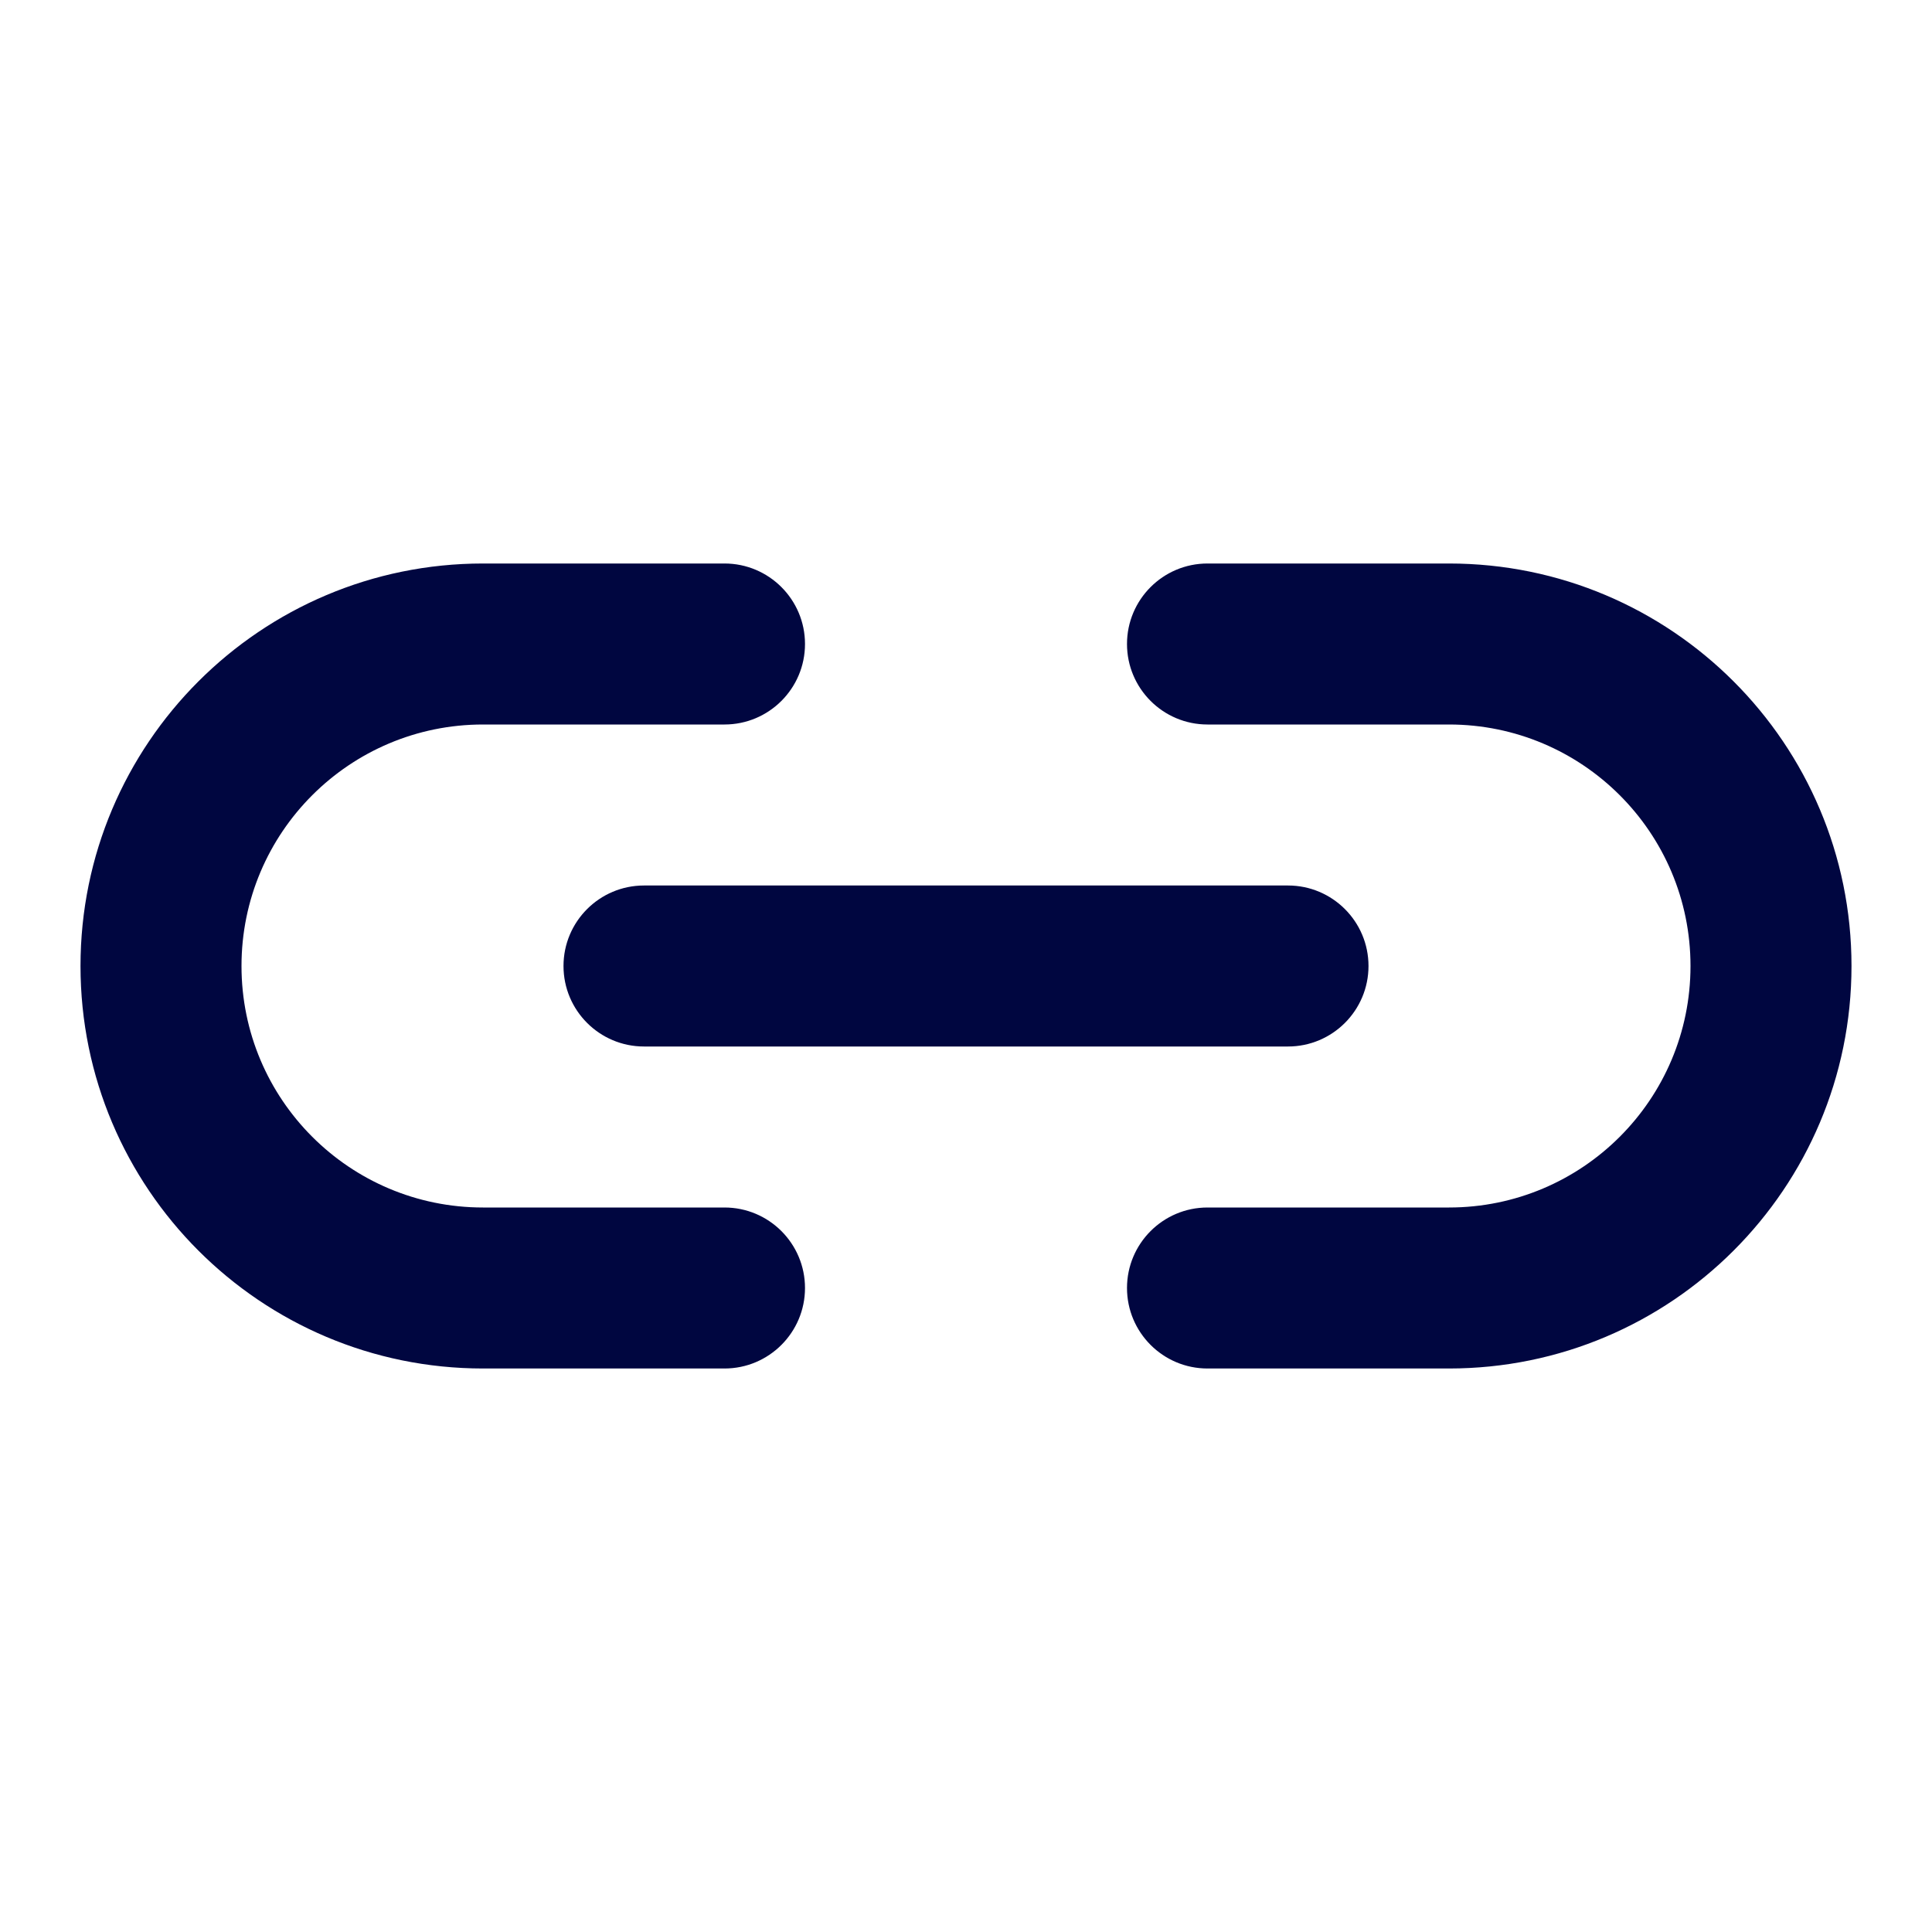<svg width="24" height="24" viewBox="0 0 24 24" fill="none" xmlns="http://www.w3.org/2000/svg">
<path d="M1 12C1 14.761 3.239 17 6 17H9C9.552 17 10 16.552 10 16C10 15.448 9.552 15 9 15H6C4.343 15 3 13.657 3 12C3 10.343 4.343 9 6 9H9C9.552 9 10 8.552 10 8C10 7.448 9.552 7 9 7H6C3.239 7 1 9.239 1 12Z" fill="#000640"/>
<path d="M14 16C14 16.552 14.448 17 15 17H18C20.761 17 23 14.761 23 12C23 9.239 20.761 7 18 7H15C14.448 7 14 7.448 14 8C14 8.552 14.448 9 15 9H18C19.657 9 21 10.343 21 12C21 13.657 19.657 15 18 15H15C14.448 15 14 15.448 14 16Z" fill="#000640"/>
<path d="M8 13C7.448 13 7 12.552 7 12C7 11.448 7.448 11 8 11H16C16.552 11 17 11.448 17 12C17 12.552 16.552 13 16 13H8Z" fill="#000640"/>
</svg>
